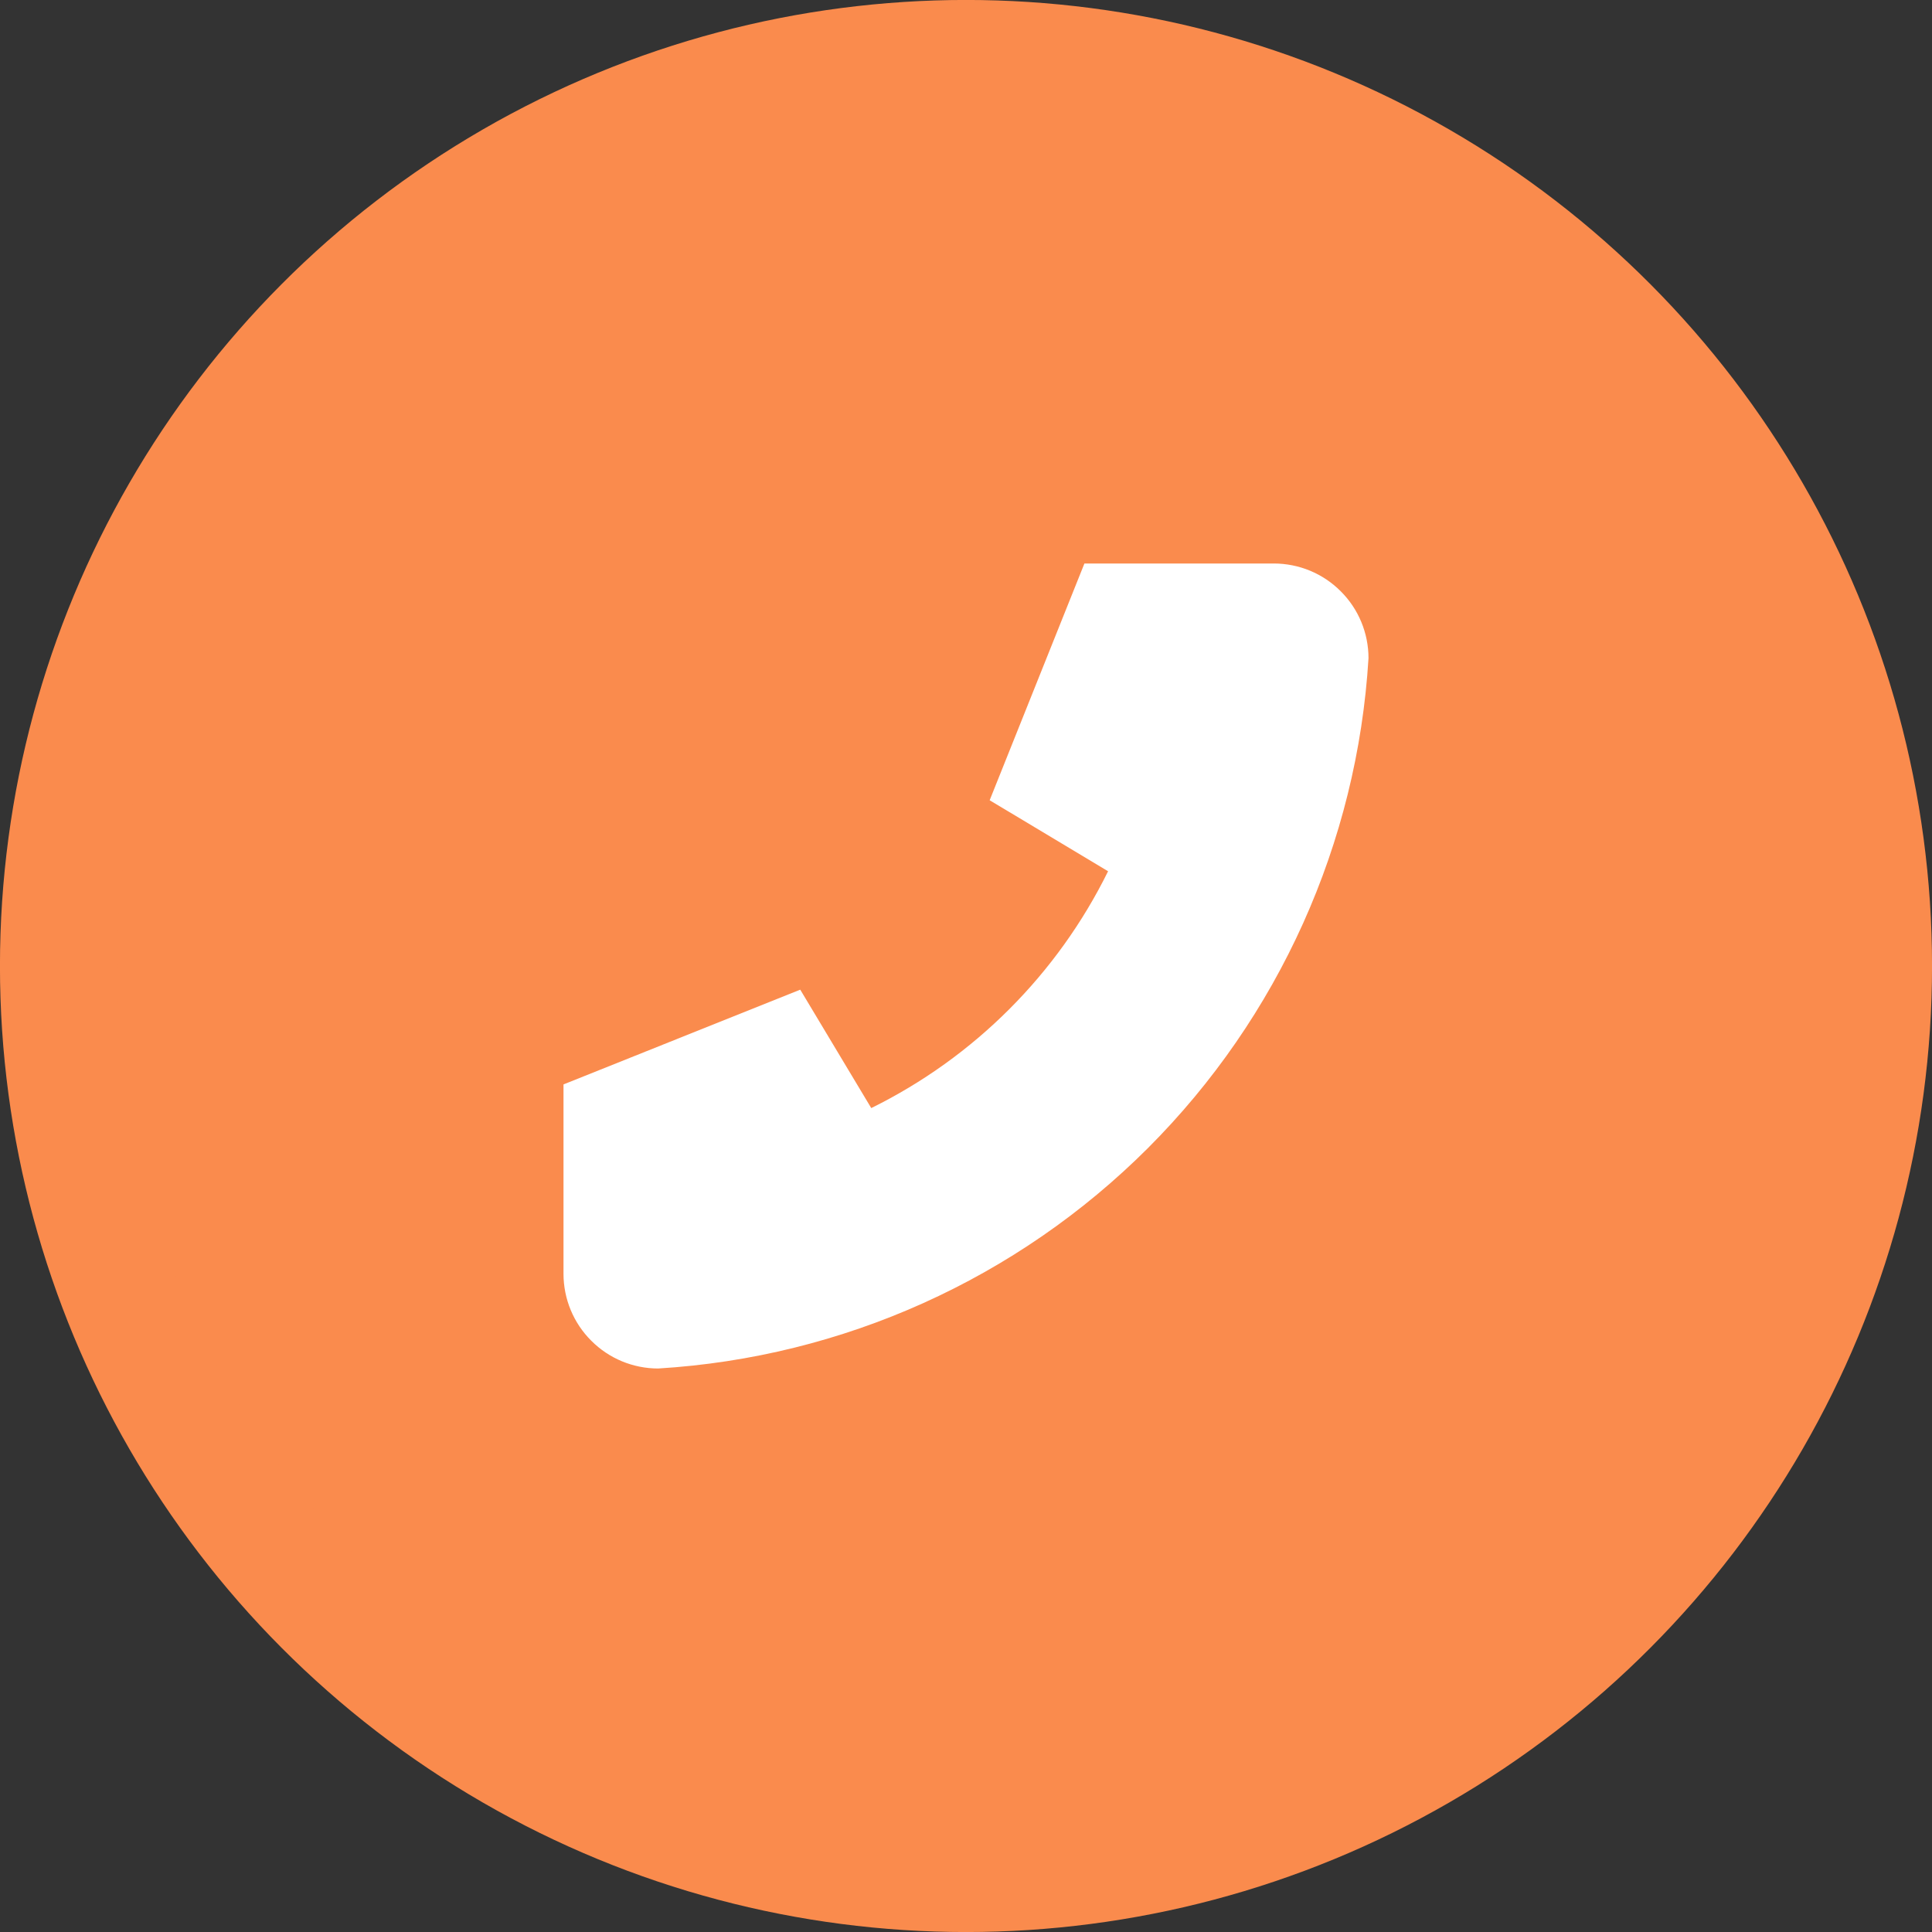 <svg width="24" height="24" viewBox="0 0 24 24" fill="none" xmlns="http://www.w3.org/2000/svg">
<rect x="0" y="0" width="24" height="24" fill="#333333" stroke="none"/>
<circle cx="12" cy="12" r="11.273" fill="#FA8B4D" stroke="#FA8B4D" stroke-width="1.455"/>
<path d="M15.823 7H13.471L12.294 9.941L13.765 10.823C13.135 12.101 12.101 13.135 10.823 13.765L9.941 12.294L7 13.471V15.823C7 16.136 7.124 16.435 7.345 16.655C7.565 16.876 7.864 17 8.176 17C10.471 16.861 12.635 15.886 14.261 14.261C15.886 12.635 16.861 10.471 17 8.176C17 7.864 16.876 7.565 16.655 7.345C16.435 7.124 16.136 7 15.823 7Z" fill="white"/>
</svg>
